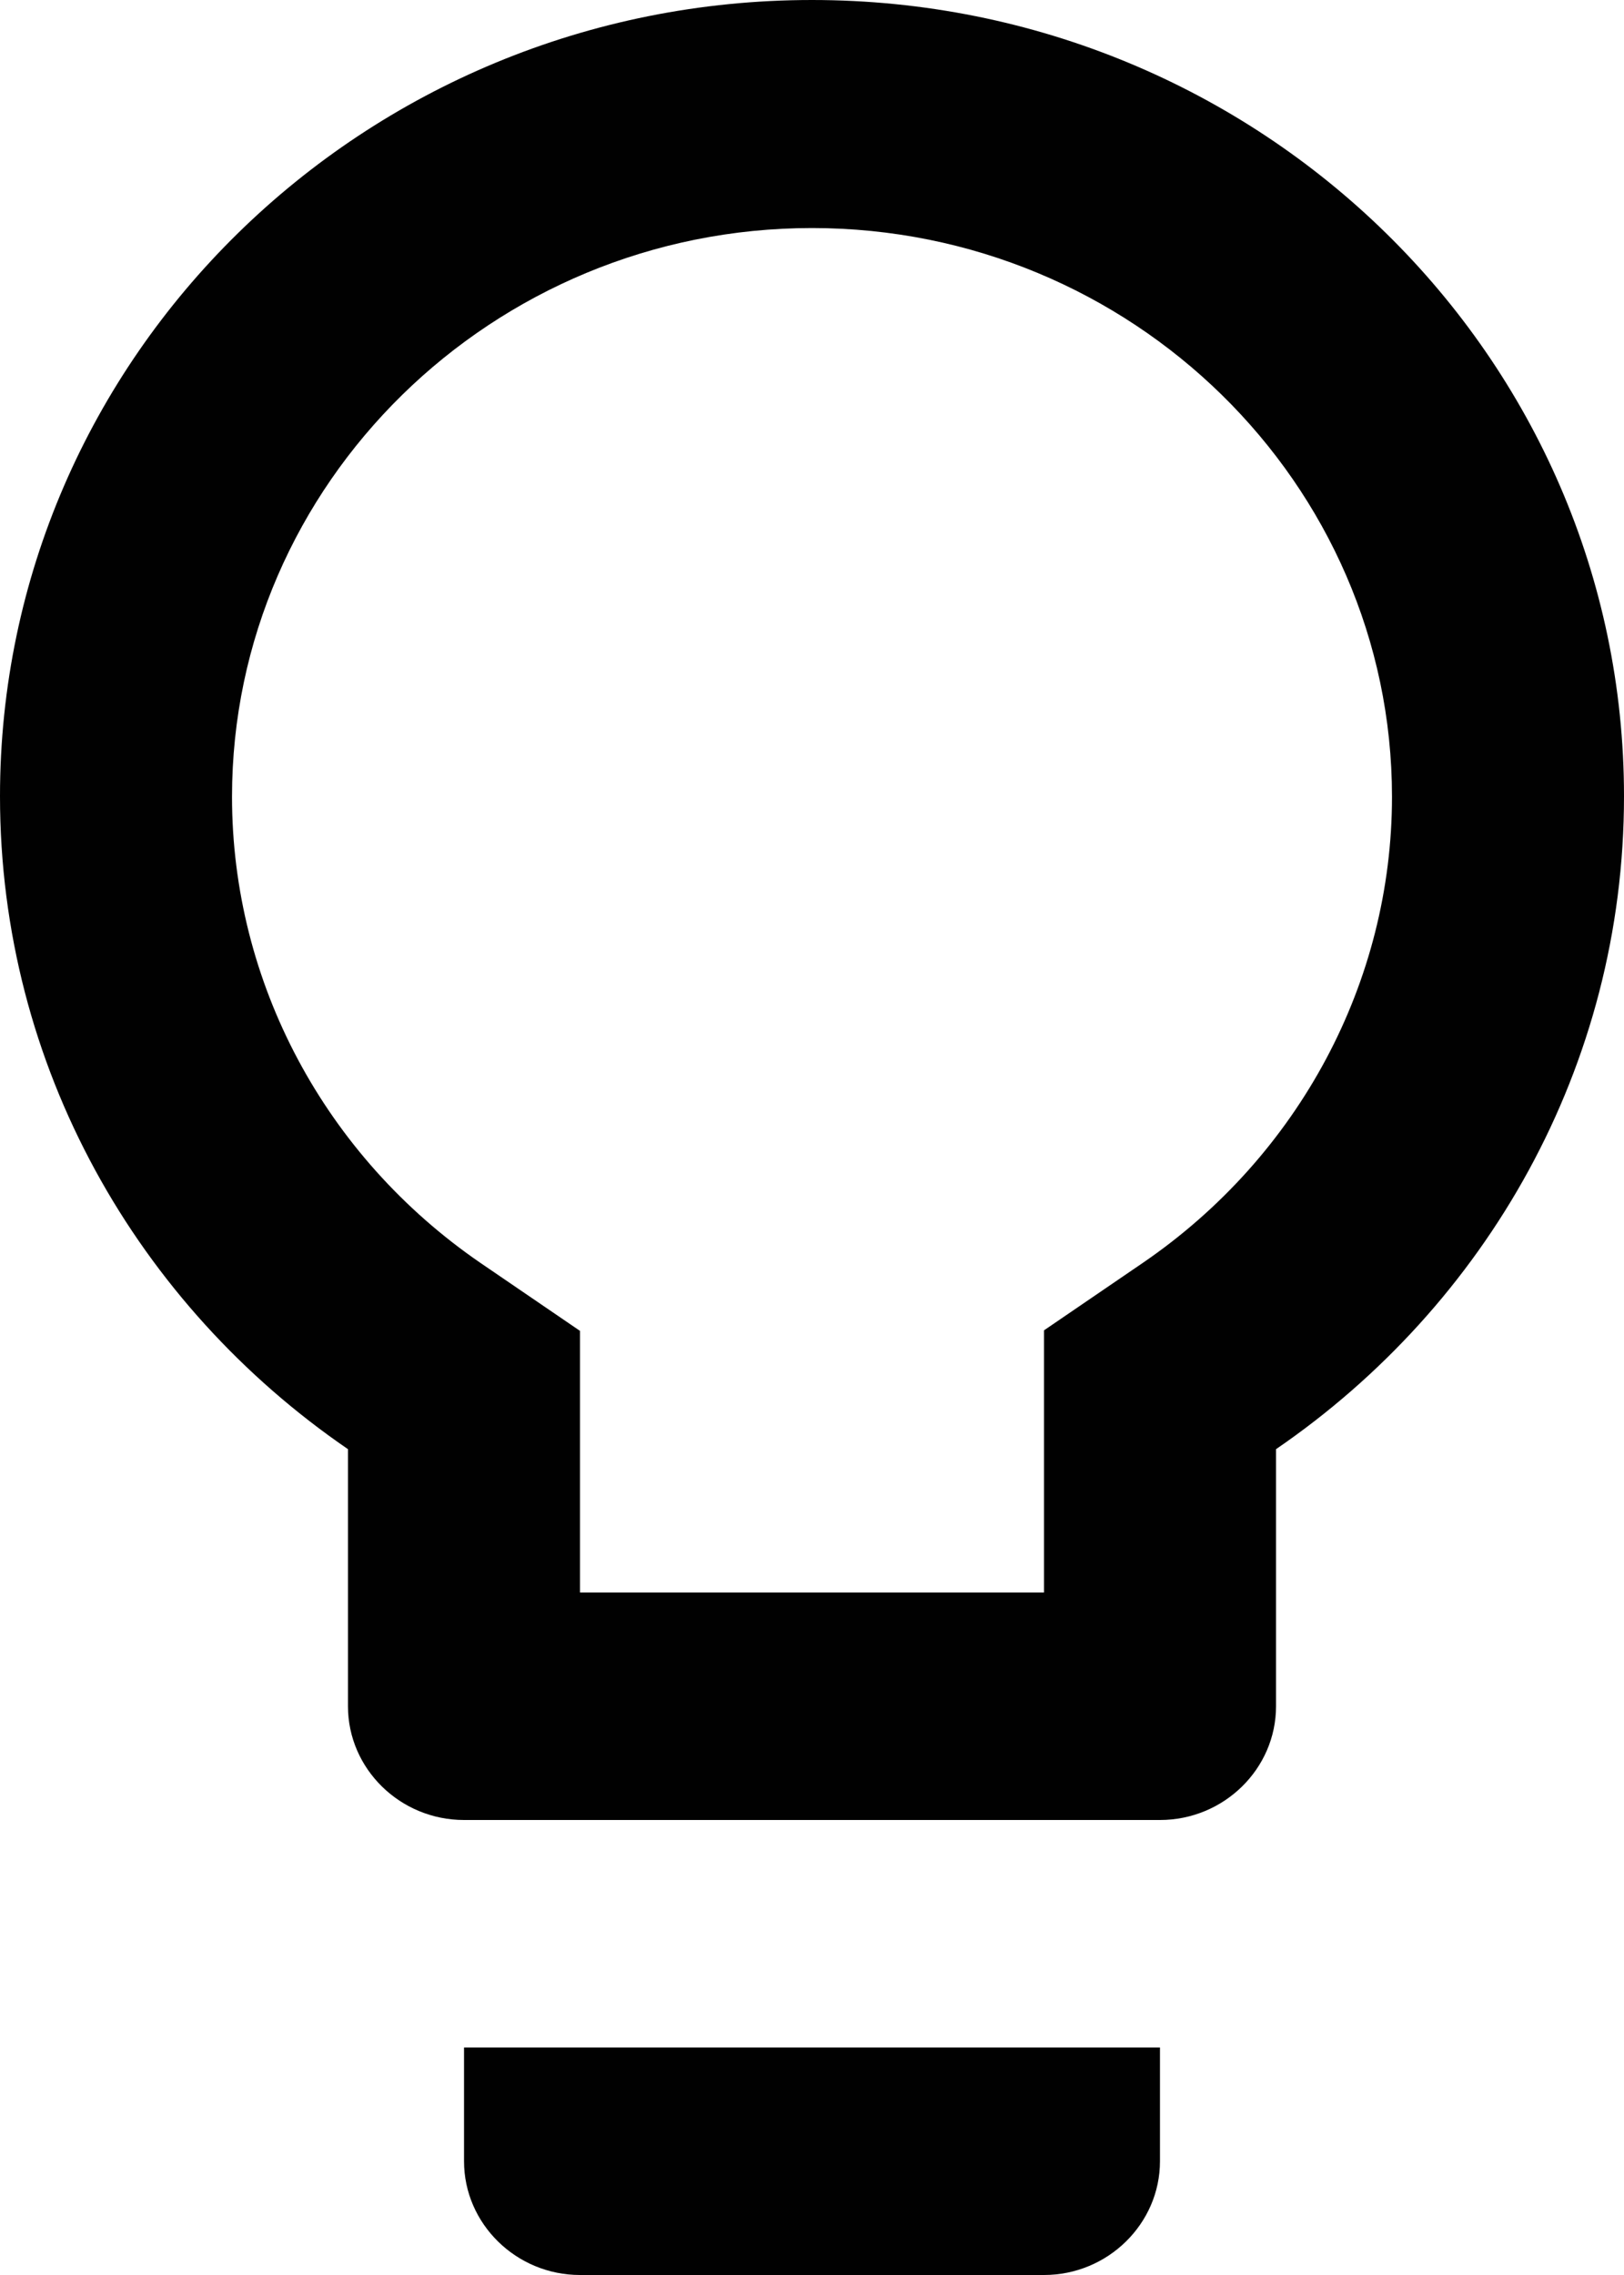 ﻿<?xml version="1.0" encoding="utf-8"?>
<svg version="1.1" xmlns:xlink="http://www.w3.org/1999/xlink" width="15px" height="21px" xmlns="http://www.w3.org/2000/svg">
  <g transform="matrix(1 0 0 1 -87 -78 )">
    <path d="M 4.286 18.9  L 4.286 19.95  C 4.286 20.527  4.768 21  5.357 21  L 9.643 21  C 10.232 21  10.714 20.527  10.714 19.95  L 10.714 18.9  L 4.286 18.9  Z M 15 7.35  C 15 3.292  11.641 0  7.5 0  C 3.359 0  0 3.292  0 7.35  C 0 9.849  1.275 12.049  3.214 13.377  L 3.214 15.75  C 3.214 16.328  3.696 16.8  4.286 16.8  L 10.714 16.8  C 11.304 16.8  11.786 16.328  11.786 15.75  L 11.786 13.377  C 13.725 12.049  15 9.849  15 7.35  Z M 12.857 7.355  C 12.857 9.062  12 10.668  10.559 11.655  L 9.643 12.28  L 9.643 14.7  L 5.357 14.7  L 5.357 12.285  L 4.441 11.66  C 3 10.673  2.143 9.067  2.143 7.355  C 2.143 4.463  4.548 2.105  7.5 2.105  C 10.452 2.105  12.857 4.463  12.857 7.355  Z " fill-rule="nonzero" fill="#010101" stroke="none" transform="matrix(1 0 0 1 87 78 )" />
  </g>
</svg>
